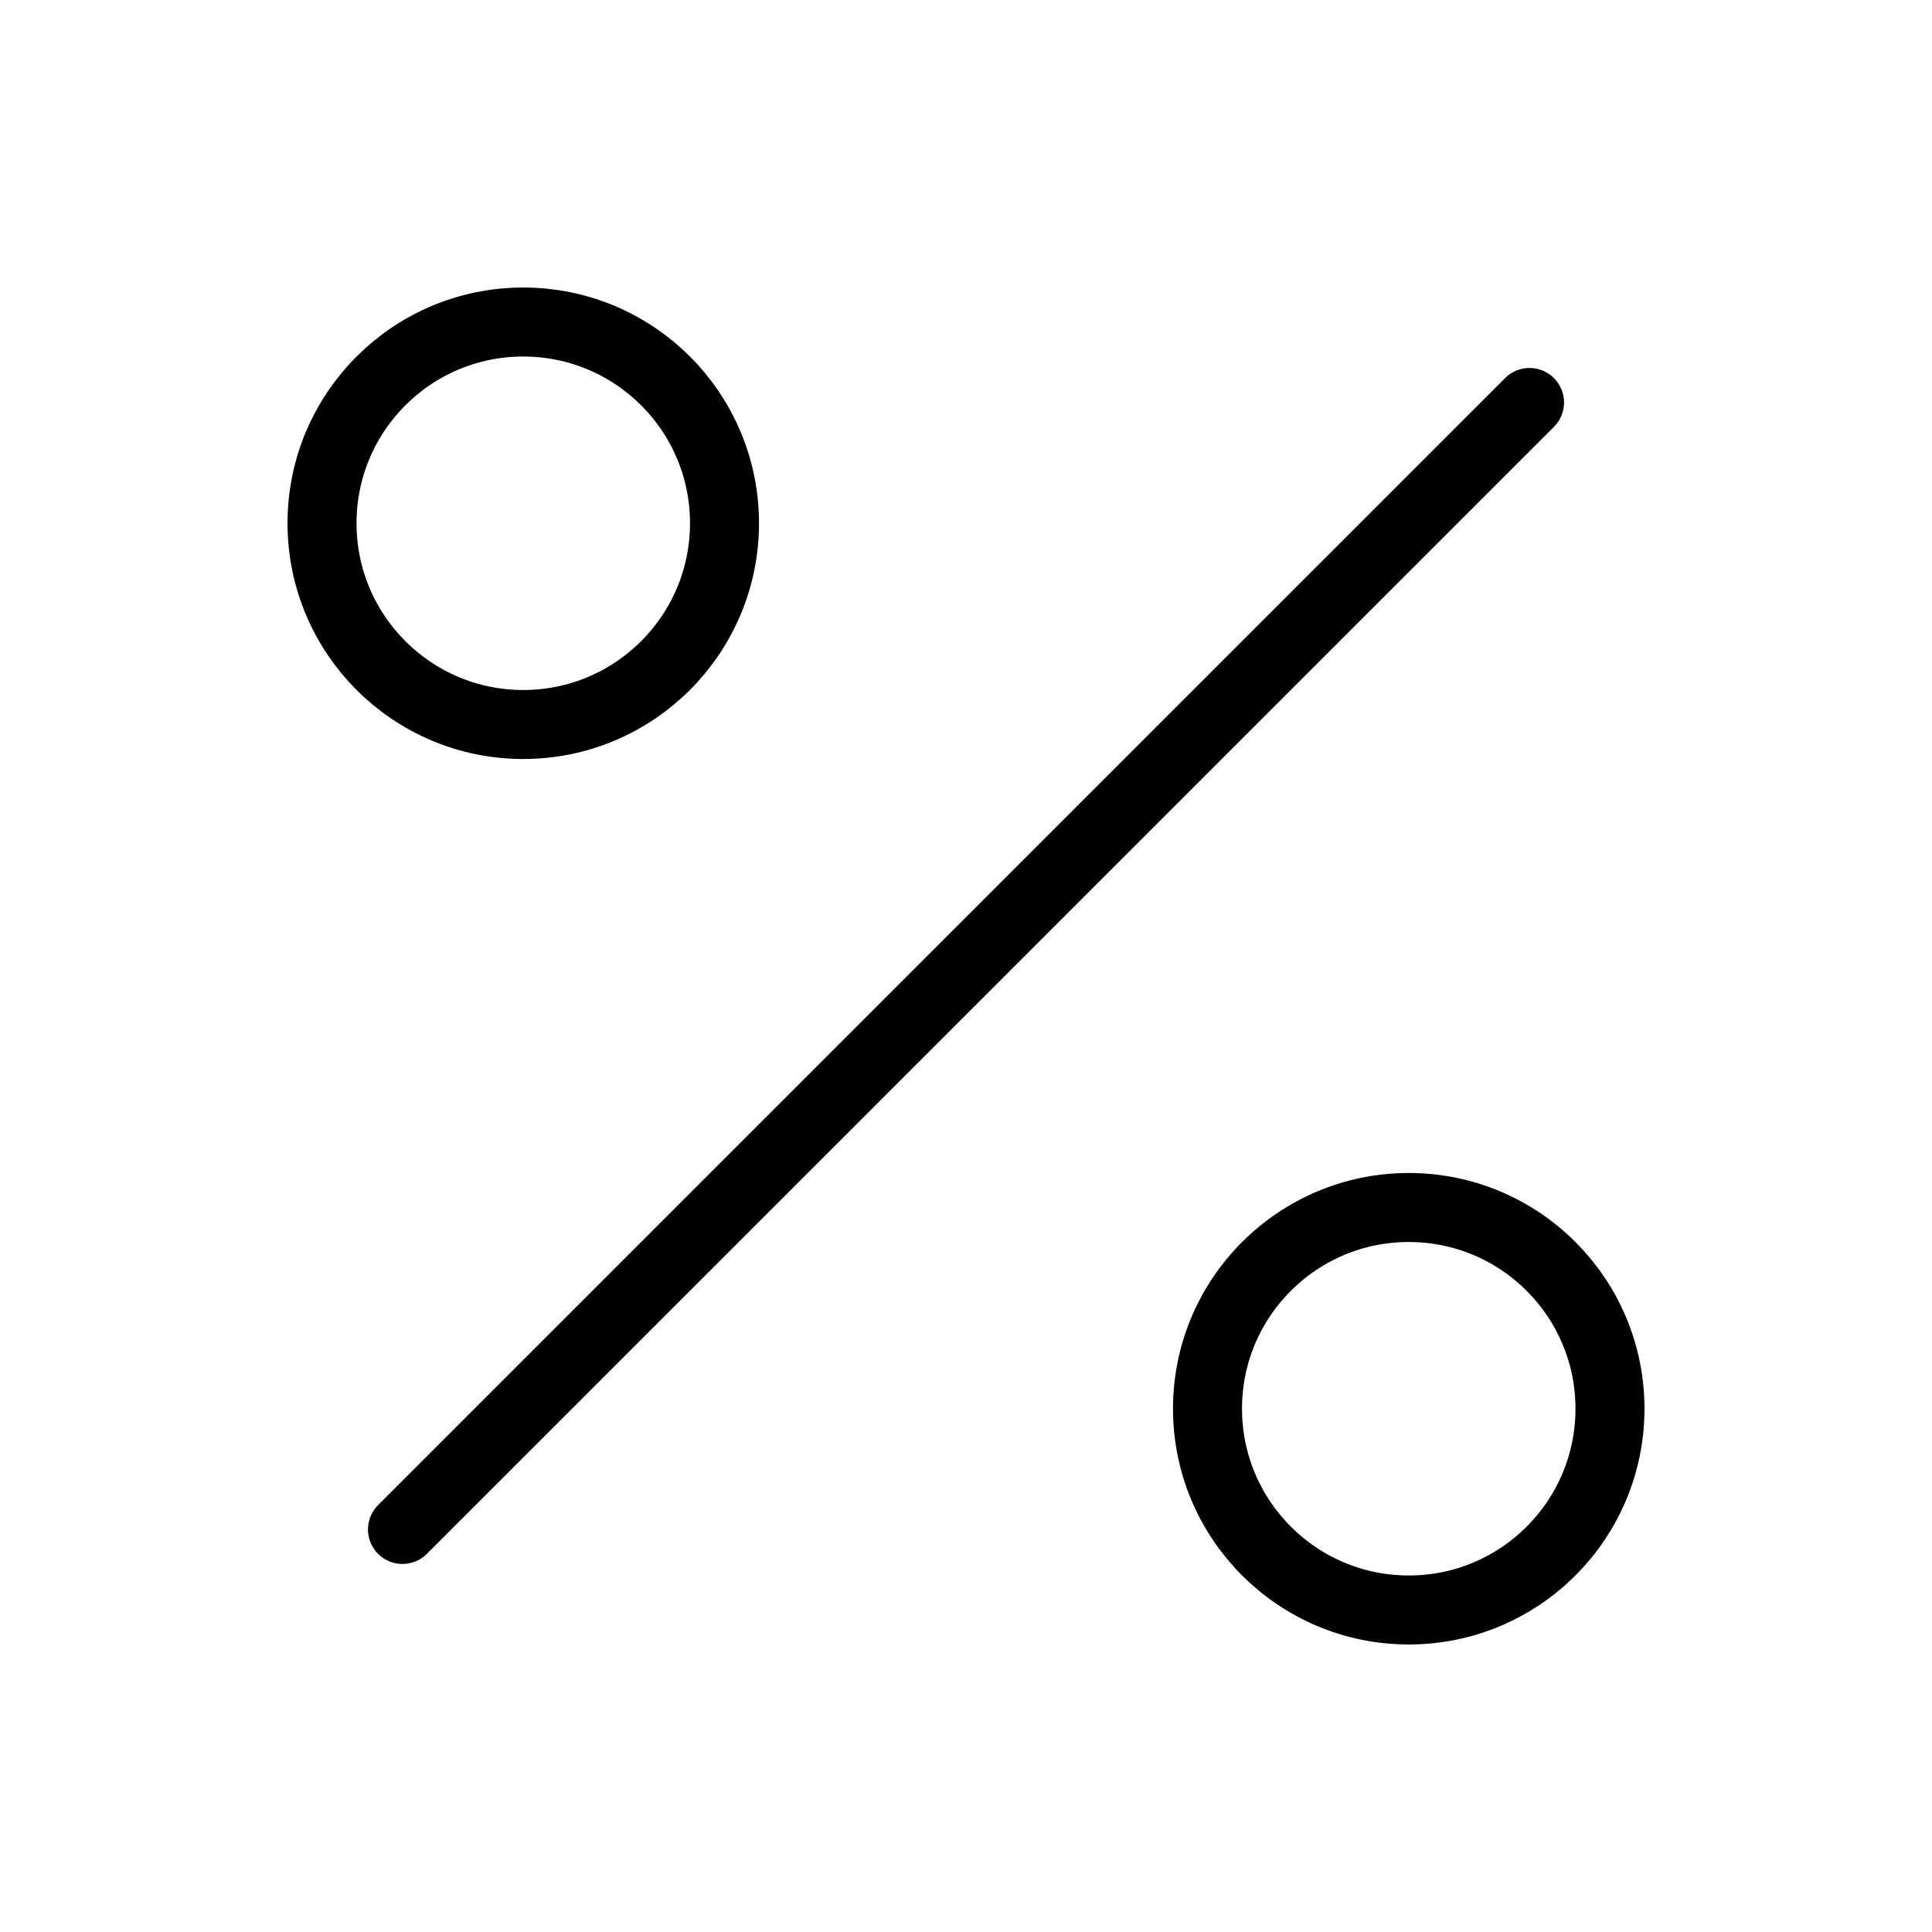 <svg width="28" height="28" viewBox="0 0 28 28" fill="none" xmlns="http://www.w3.org/2000/svg">
<path d="M22.167 5.833L5.833 22.166M10.5 7.583C10.5 9.194 9.194 10.5 7.583 10.5C5.973 10.5 4.667 9.194 4.667 7.583C4.667 5.972 5.973 4.667 7.583 4.667C9.194 4.667 10.5 5.972 10.5 7.583ZM23.333 20.416C23.333 22.027 22.028 23.333 20.417 23.333C18.806 23.333 17.5 22.027 17.5 20.416C17.5 18.806 18.806 17.5 20.417 17.5C22.028 17.5 23.333 18.806 23.333 20.416Z" stroke="currentColor" stroke-linecap="round" stroke-linejoin="round"/>
</svg>

